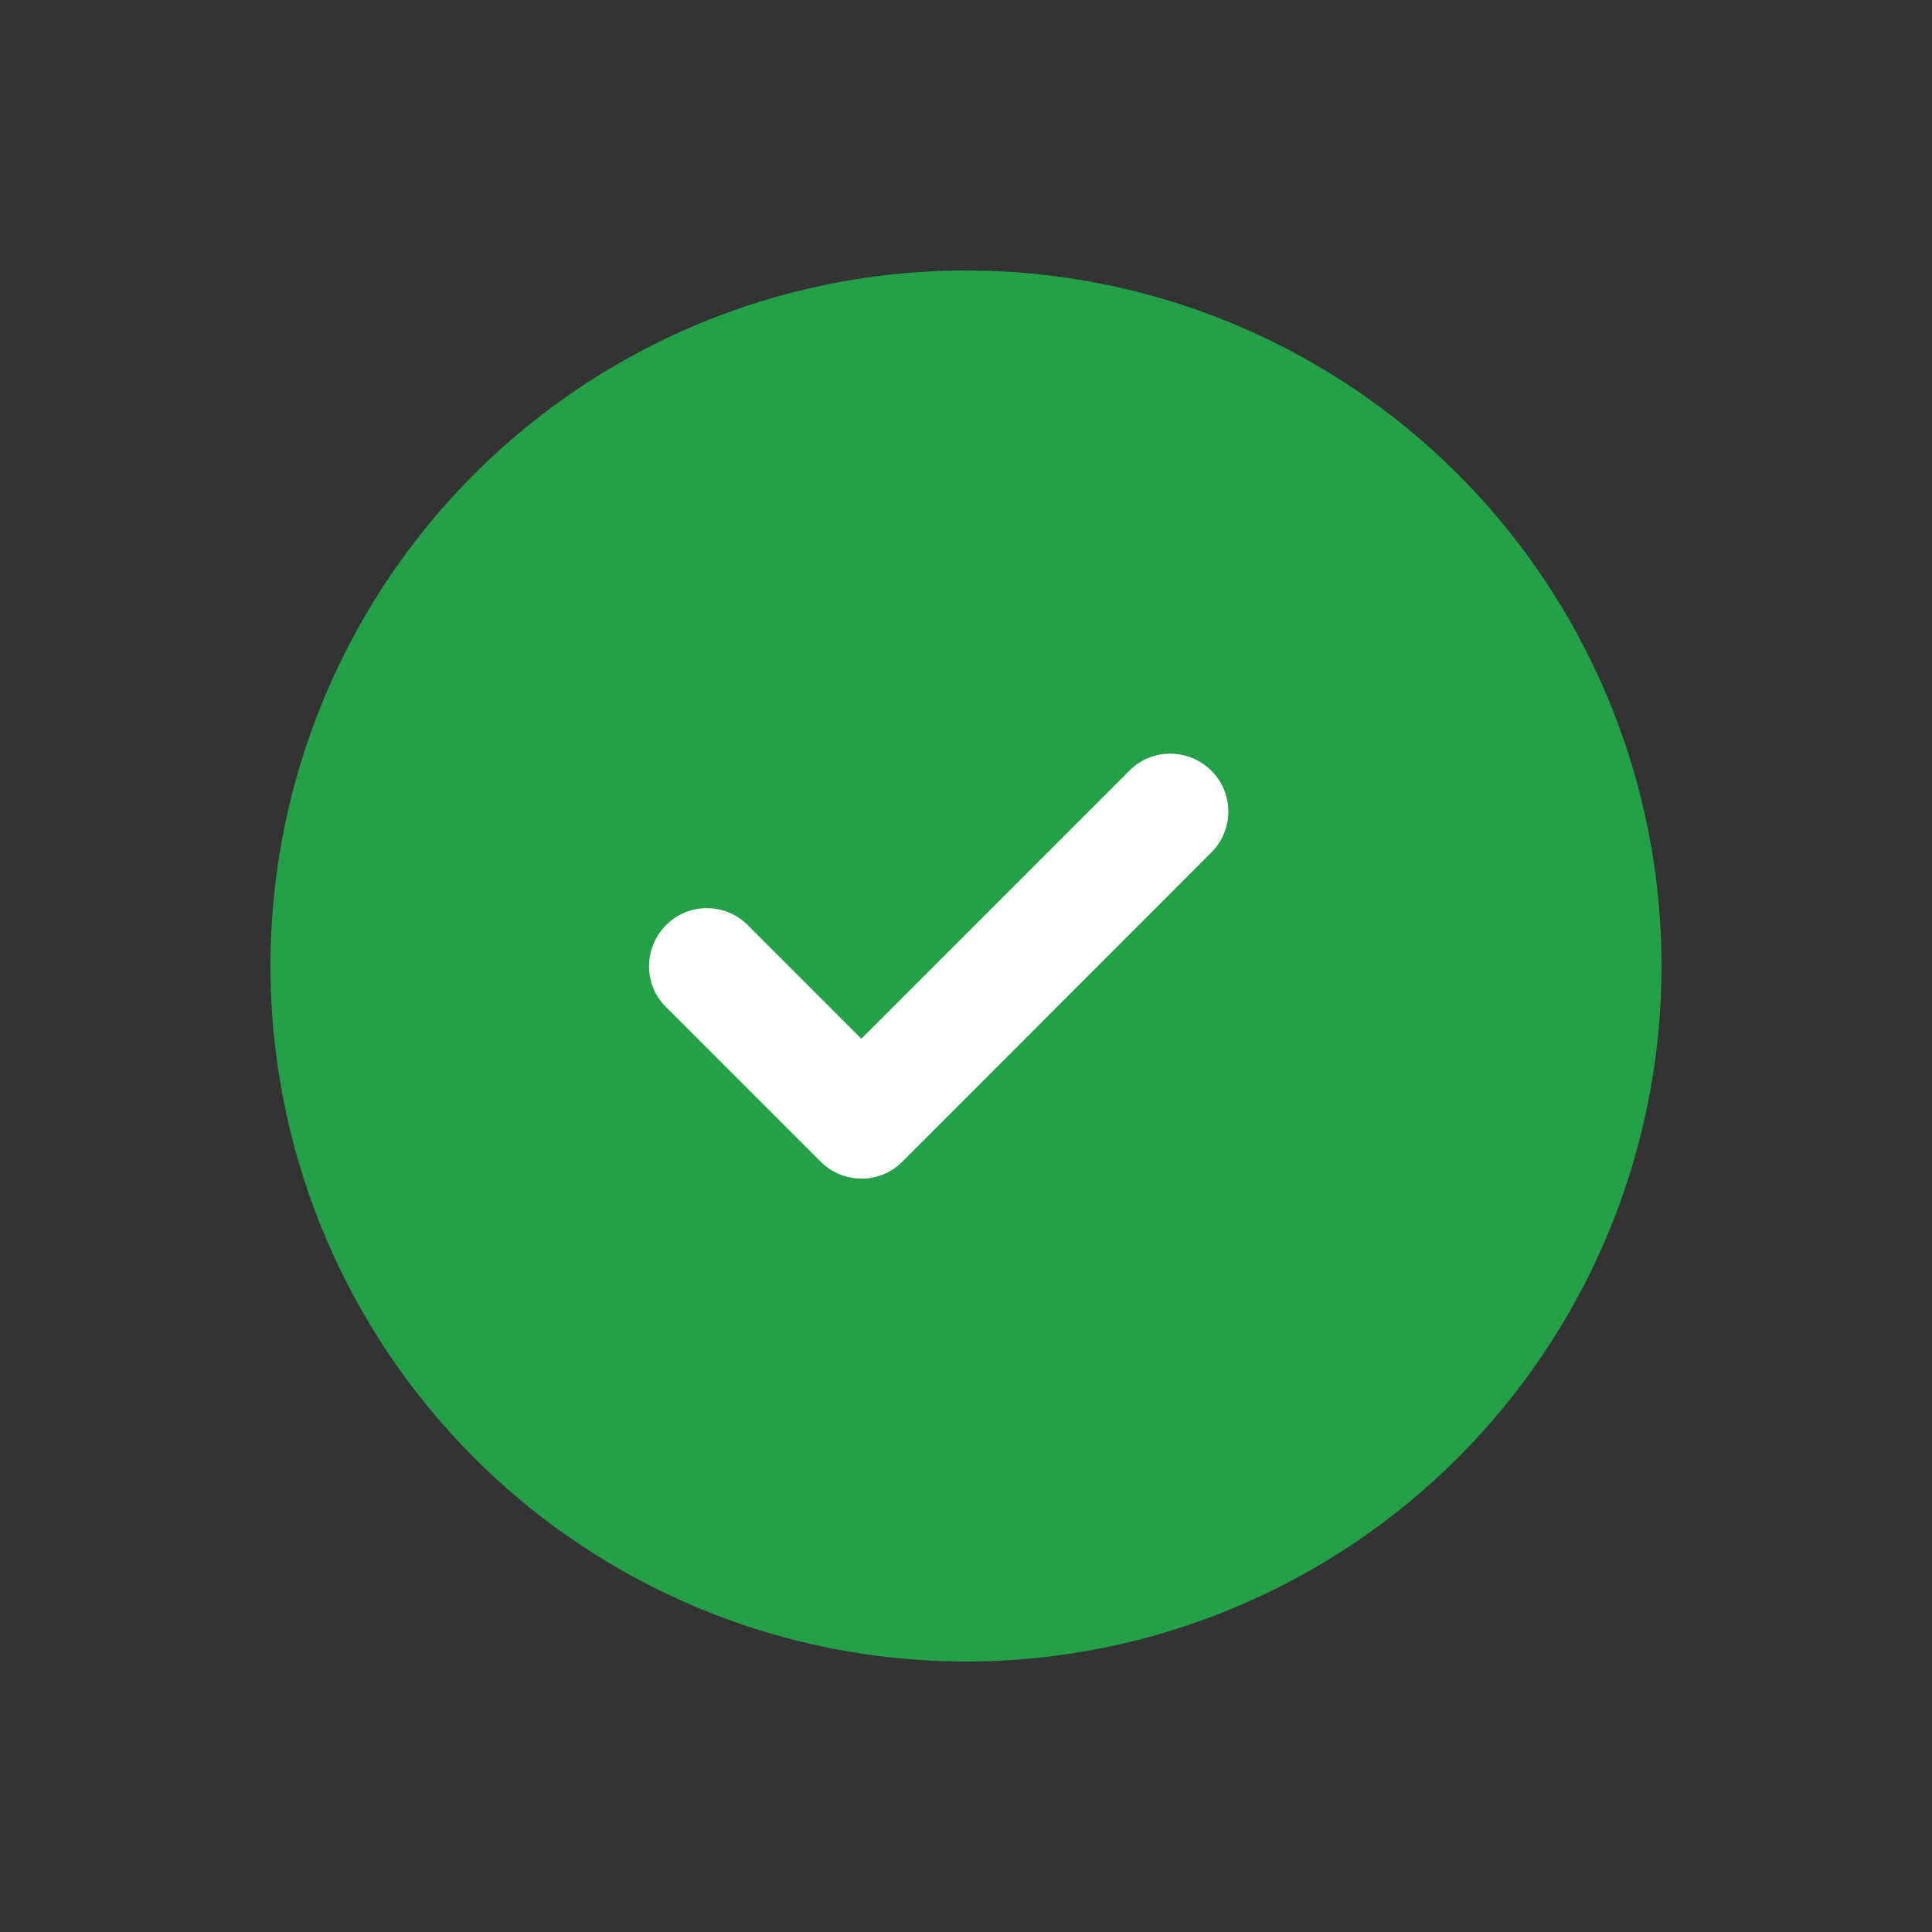 <svg width="25" height="25" viewBox="0 0 25 25" fill="none" xmlns="http://www.w3.org/2000/svg">
  <rect x="0" y="0" width="25" height="25" fill="#333333" stroke="none"/>
  <circle cx="12.5" cy="12.5" r="9" fill="#24A148"/>
  <path d="M15.674 11.031C15.968 10.738 15.968 10.262 15.674 9.972C15.38 9.681 14.905 9.678 14.615 9.972L11.146 13.441L9.677 11.972C9.383 11.678 8.908 11.678 8.618 11.972C8.327 12.266 8.324 12.741 8.618 13.031L10.618 15.031C10.912 15.325 11.387 15.325 11.677 15.031L15.674 11.031Z" fill="white"/>
</svg>
